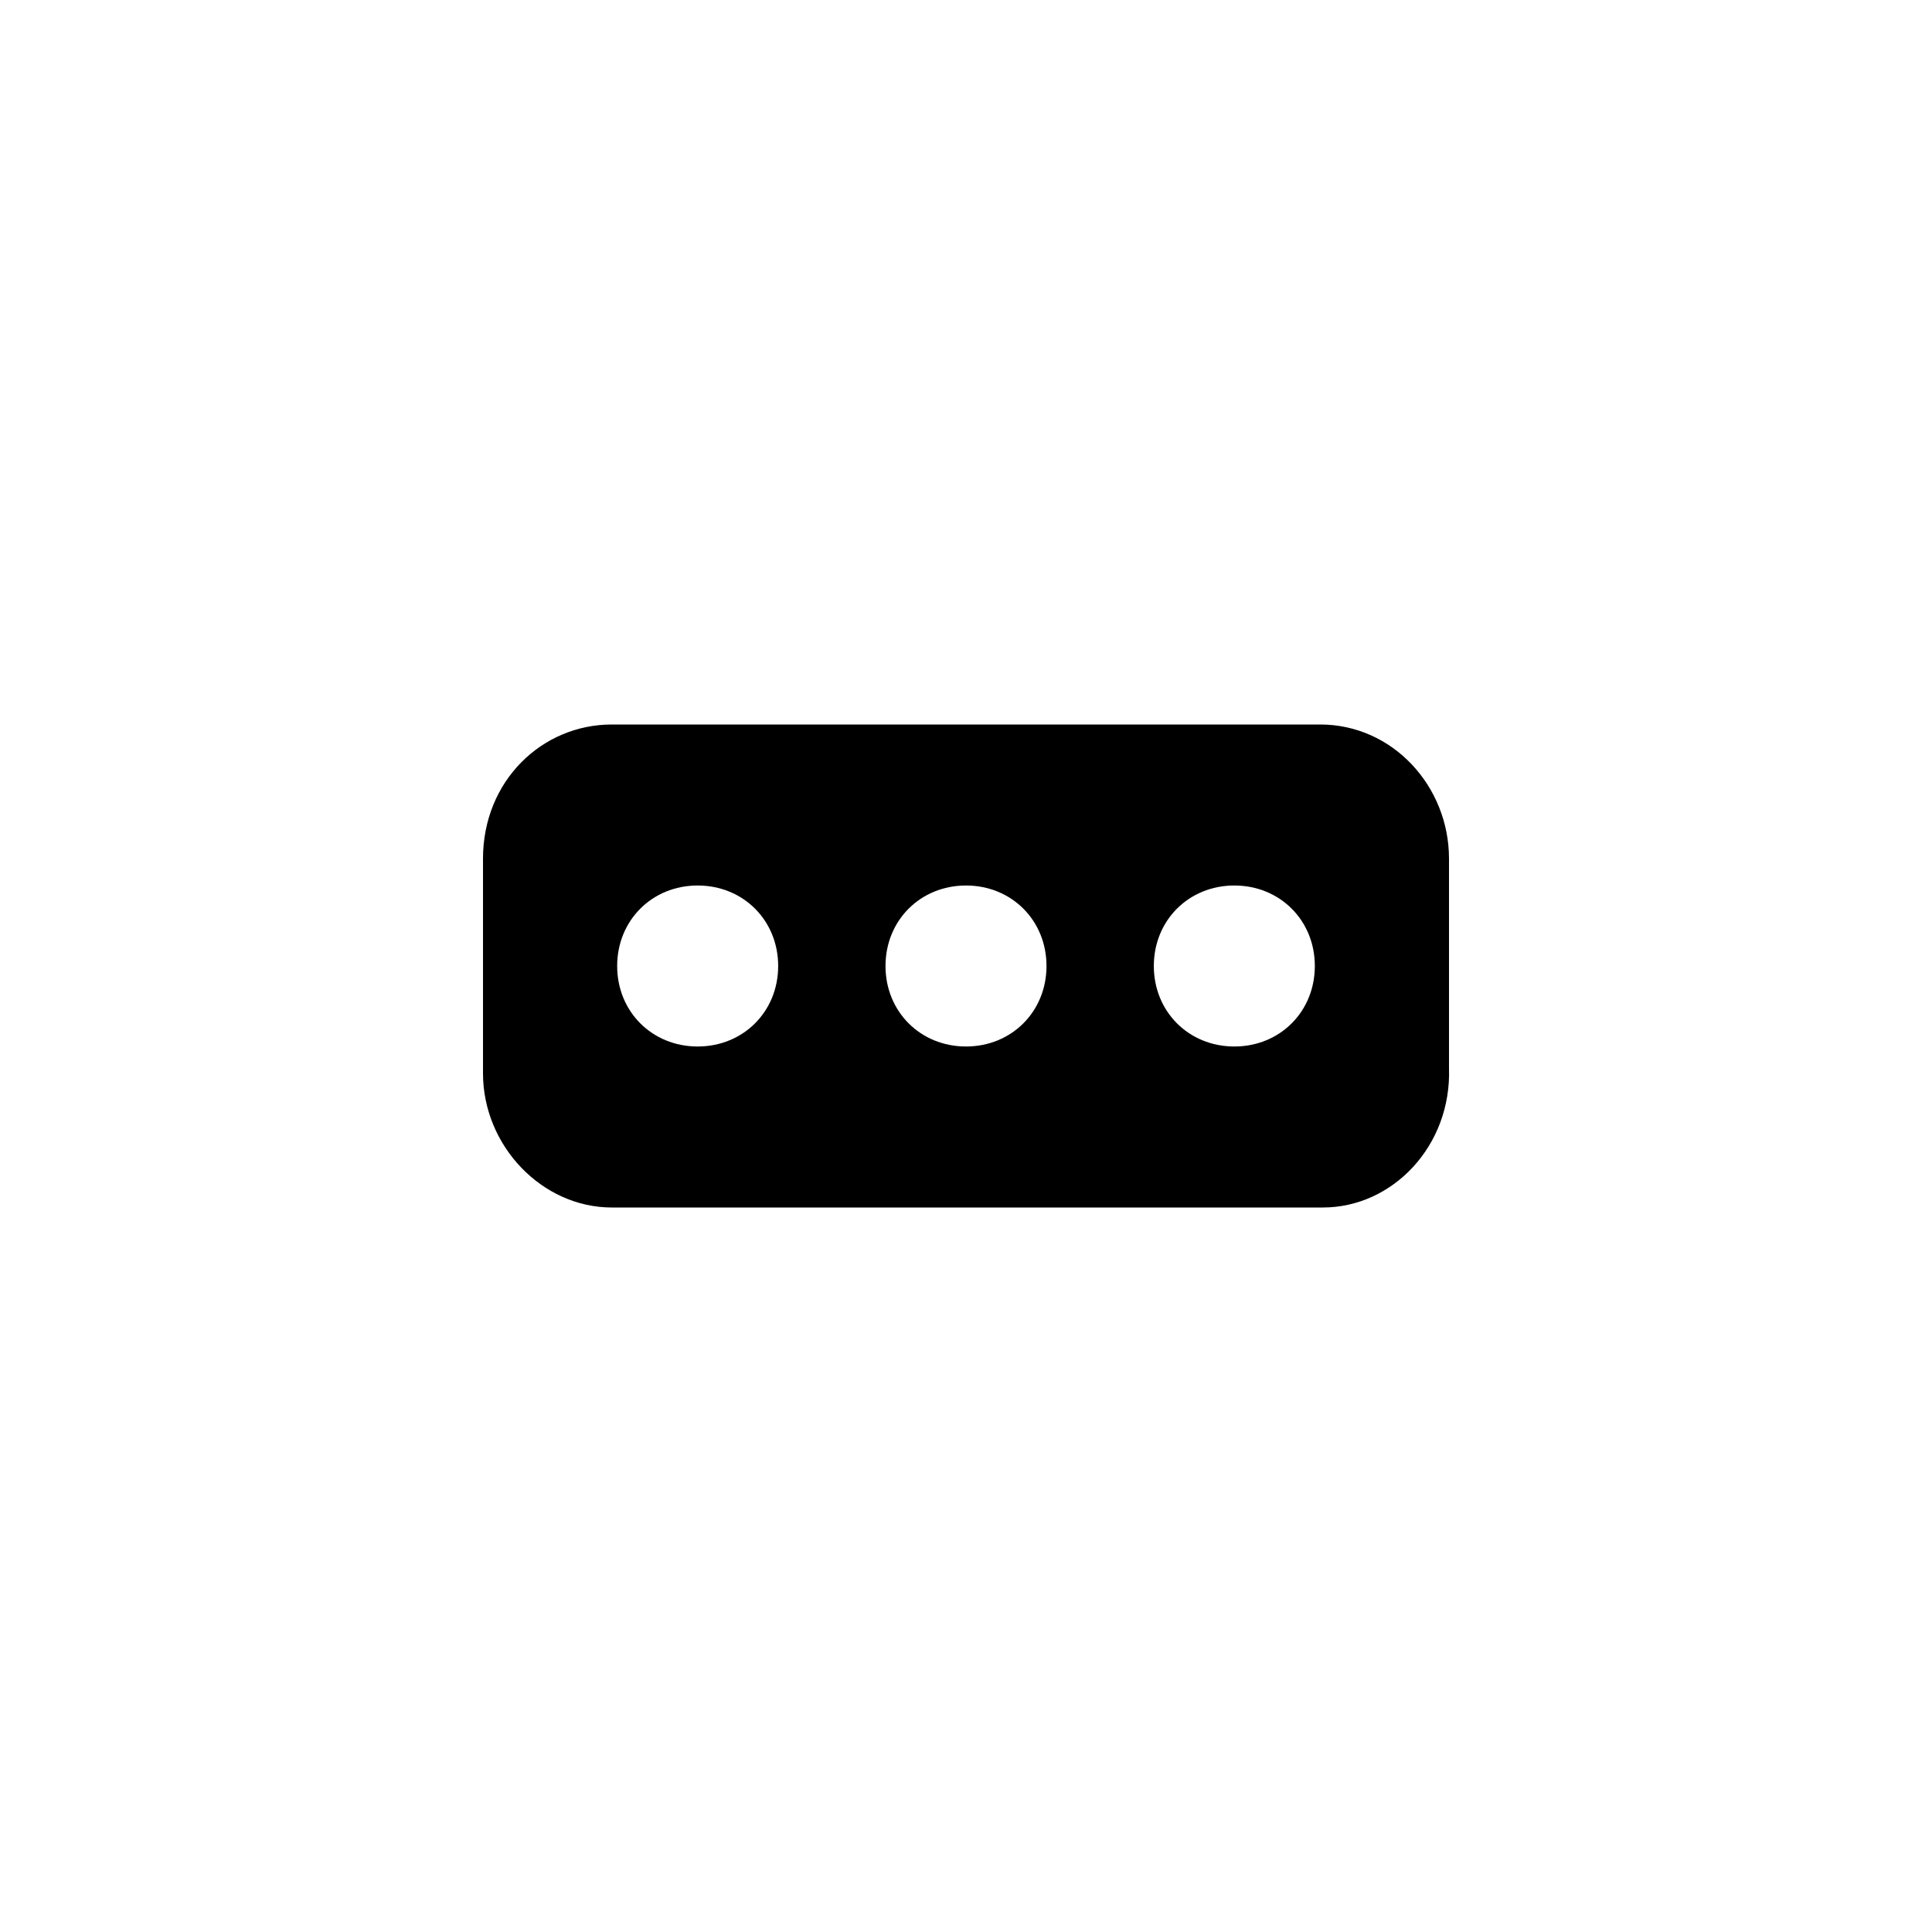 <?xml version="1.0" encoding="UTF-8" standalone="yes"?>
<svg xmlns="http://www.w3.org/2000/svg" xmlns:xlink="http://www.w3.org/1999/xlink" width="500px" height="500px" viewBox="0 0 500 500" version="1.1">
  <g id="surface0">
    <path style=" stroke:none;fill-rule:nonzero;fill:rgb(0%,0%,0%);fill-opacity:1;" d="M 341.668 187.5 L 158.332 187.5 C 140.277 187.5 125 202.082 125 222.223 L 125 277.777 C 125 296.527 140.277 312.5 158.332 312.5 L 342.359 312.5 C 360.418 312.5 375.695 296.527 375 276.391 L 375 222.223 C 375 203.473 360.418 187.5 341.668 187.5 Z M 180.555 270.832 C 168.75 270.832 159.723 261.805 159.723 250 C 159.723 238.195 168.75 229.168 180.555 229.168 C 192.359 229.168 201.391 238.195 201.391 250 C 201.391 261.805 192.359 270.832 180.555 270.832 Z M 250 270.832 C 238.195 270.832 229.168 261.805 229.168 250 C 229.168 238.195 238.195 229.168 250 229.168 C 261.805 229.168 270.832 238.195 270.832 250 C 270.832 261.805 261.805 270.832 250 270.832 Z M 319.445 270.832 C 307.641 270.832 298.609 261.805 298.609 250 C 298.609 238.195 307.641 229.168 319.445 229.168 C 331.25 229.168 340.277 238.195 340.277 250 C 340.277 261.805 331.25 270.832 319.445 270.832 Z M 319.445 270.832 "/>
  </g>
</svg>